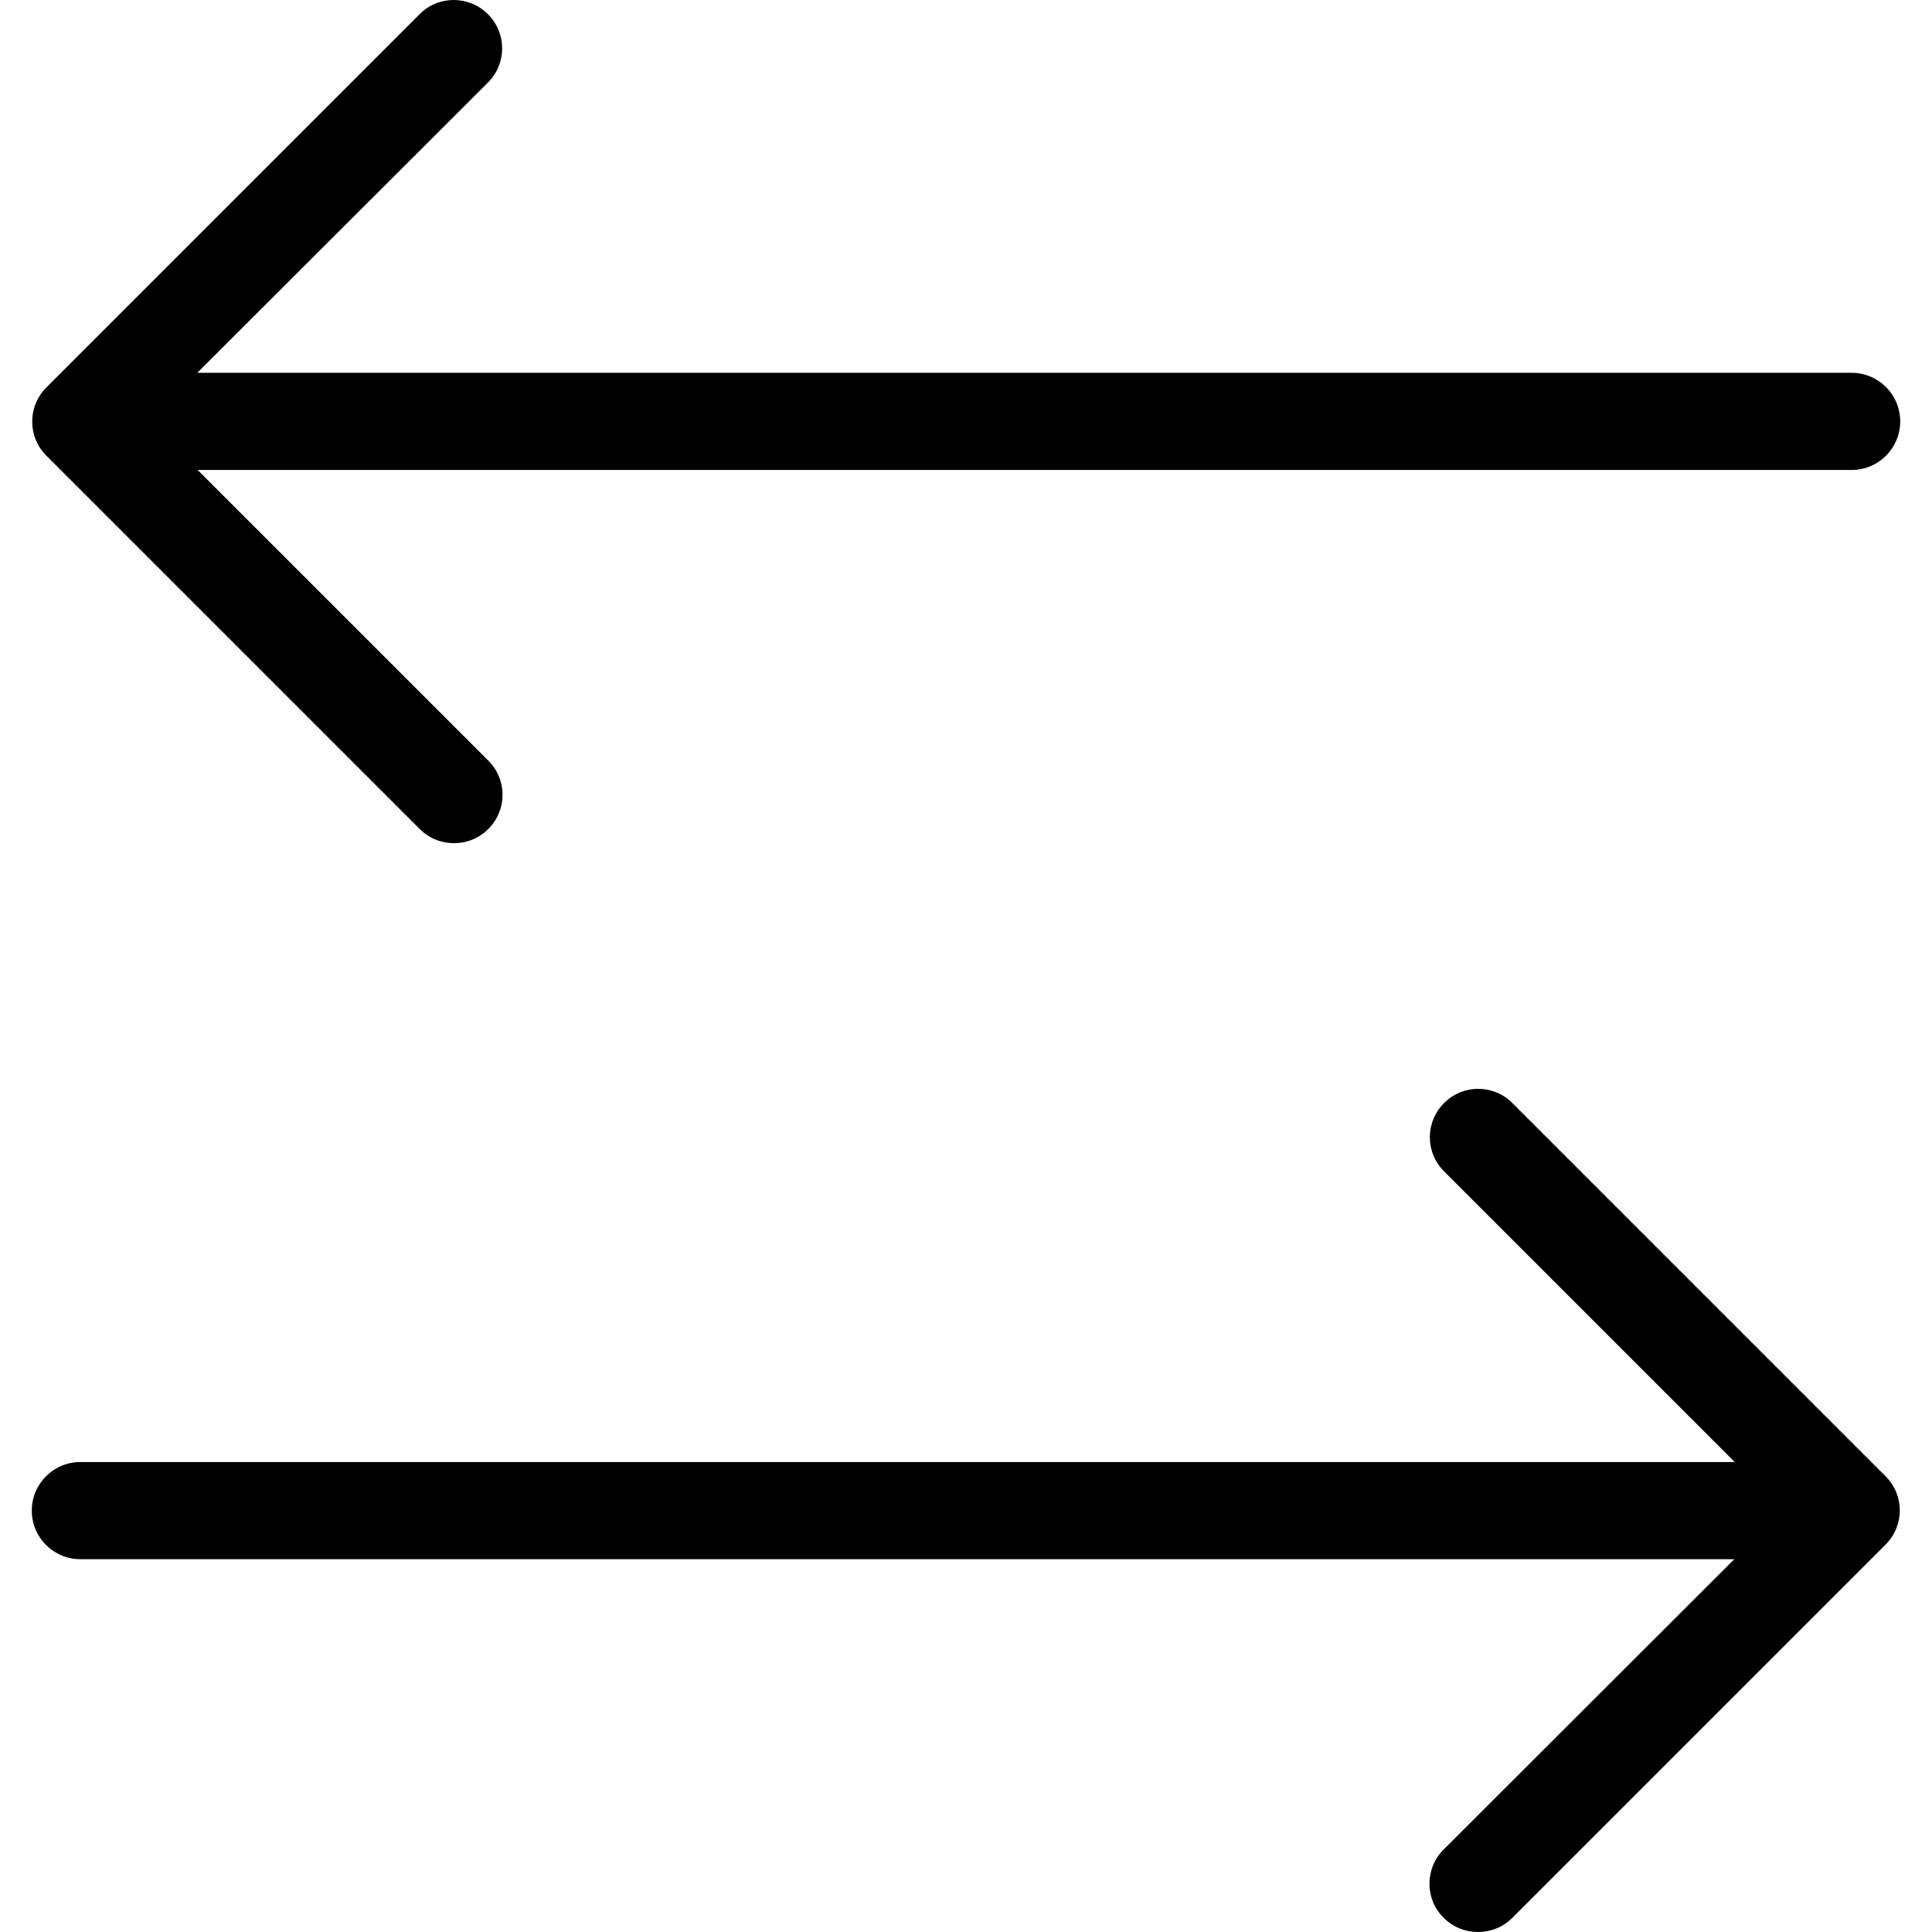 <svg xmlns="http://www.w3.org/2000/svg" viewBox="0 0 489.2 489.2"><path d="M365.55 485.6c2.4 2.4 5.5 3.6 8.7 3.6s6.3-1.2 8.7-3.6l94.5-94.5c4.8-4.8 4.8-12.5 0-17.3l-94.5-94.5c-4.8-4.8-12.5-4.8-17.3 0s-4.8 12.5 0 17.3l73.6 73.6H20.35c-6.8 0-12.3 5.5-12.3 12.3s5.5 12.3 12.3 12.3h418.8l-73.6 73.5c-4.8 4.8-4.8 12.6 0 17.3zm-259.3-482l-94.5 94.5c-4.8 4.8-4.8 12.5 0 17.3l94.5 94.5c2.4 2.4 5.5 3.6 8.7 3.6s6.3-1.2 8.7-3.6c4.8-4.8 4.8-12.5 0-17.3L50.05 119h418.8c6.8 0 12.3-5.5 12.3-12.3s-5.5-12.3-12.3-12.3H49.95l73.6-73.5c4.8-4.8 4.8-12.5 0-17.3s-12.6-4.8-17.3 0z"/></svg>